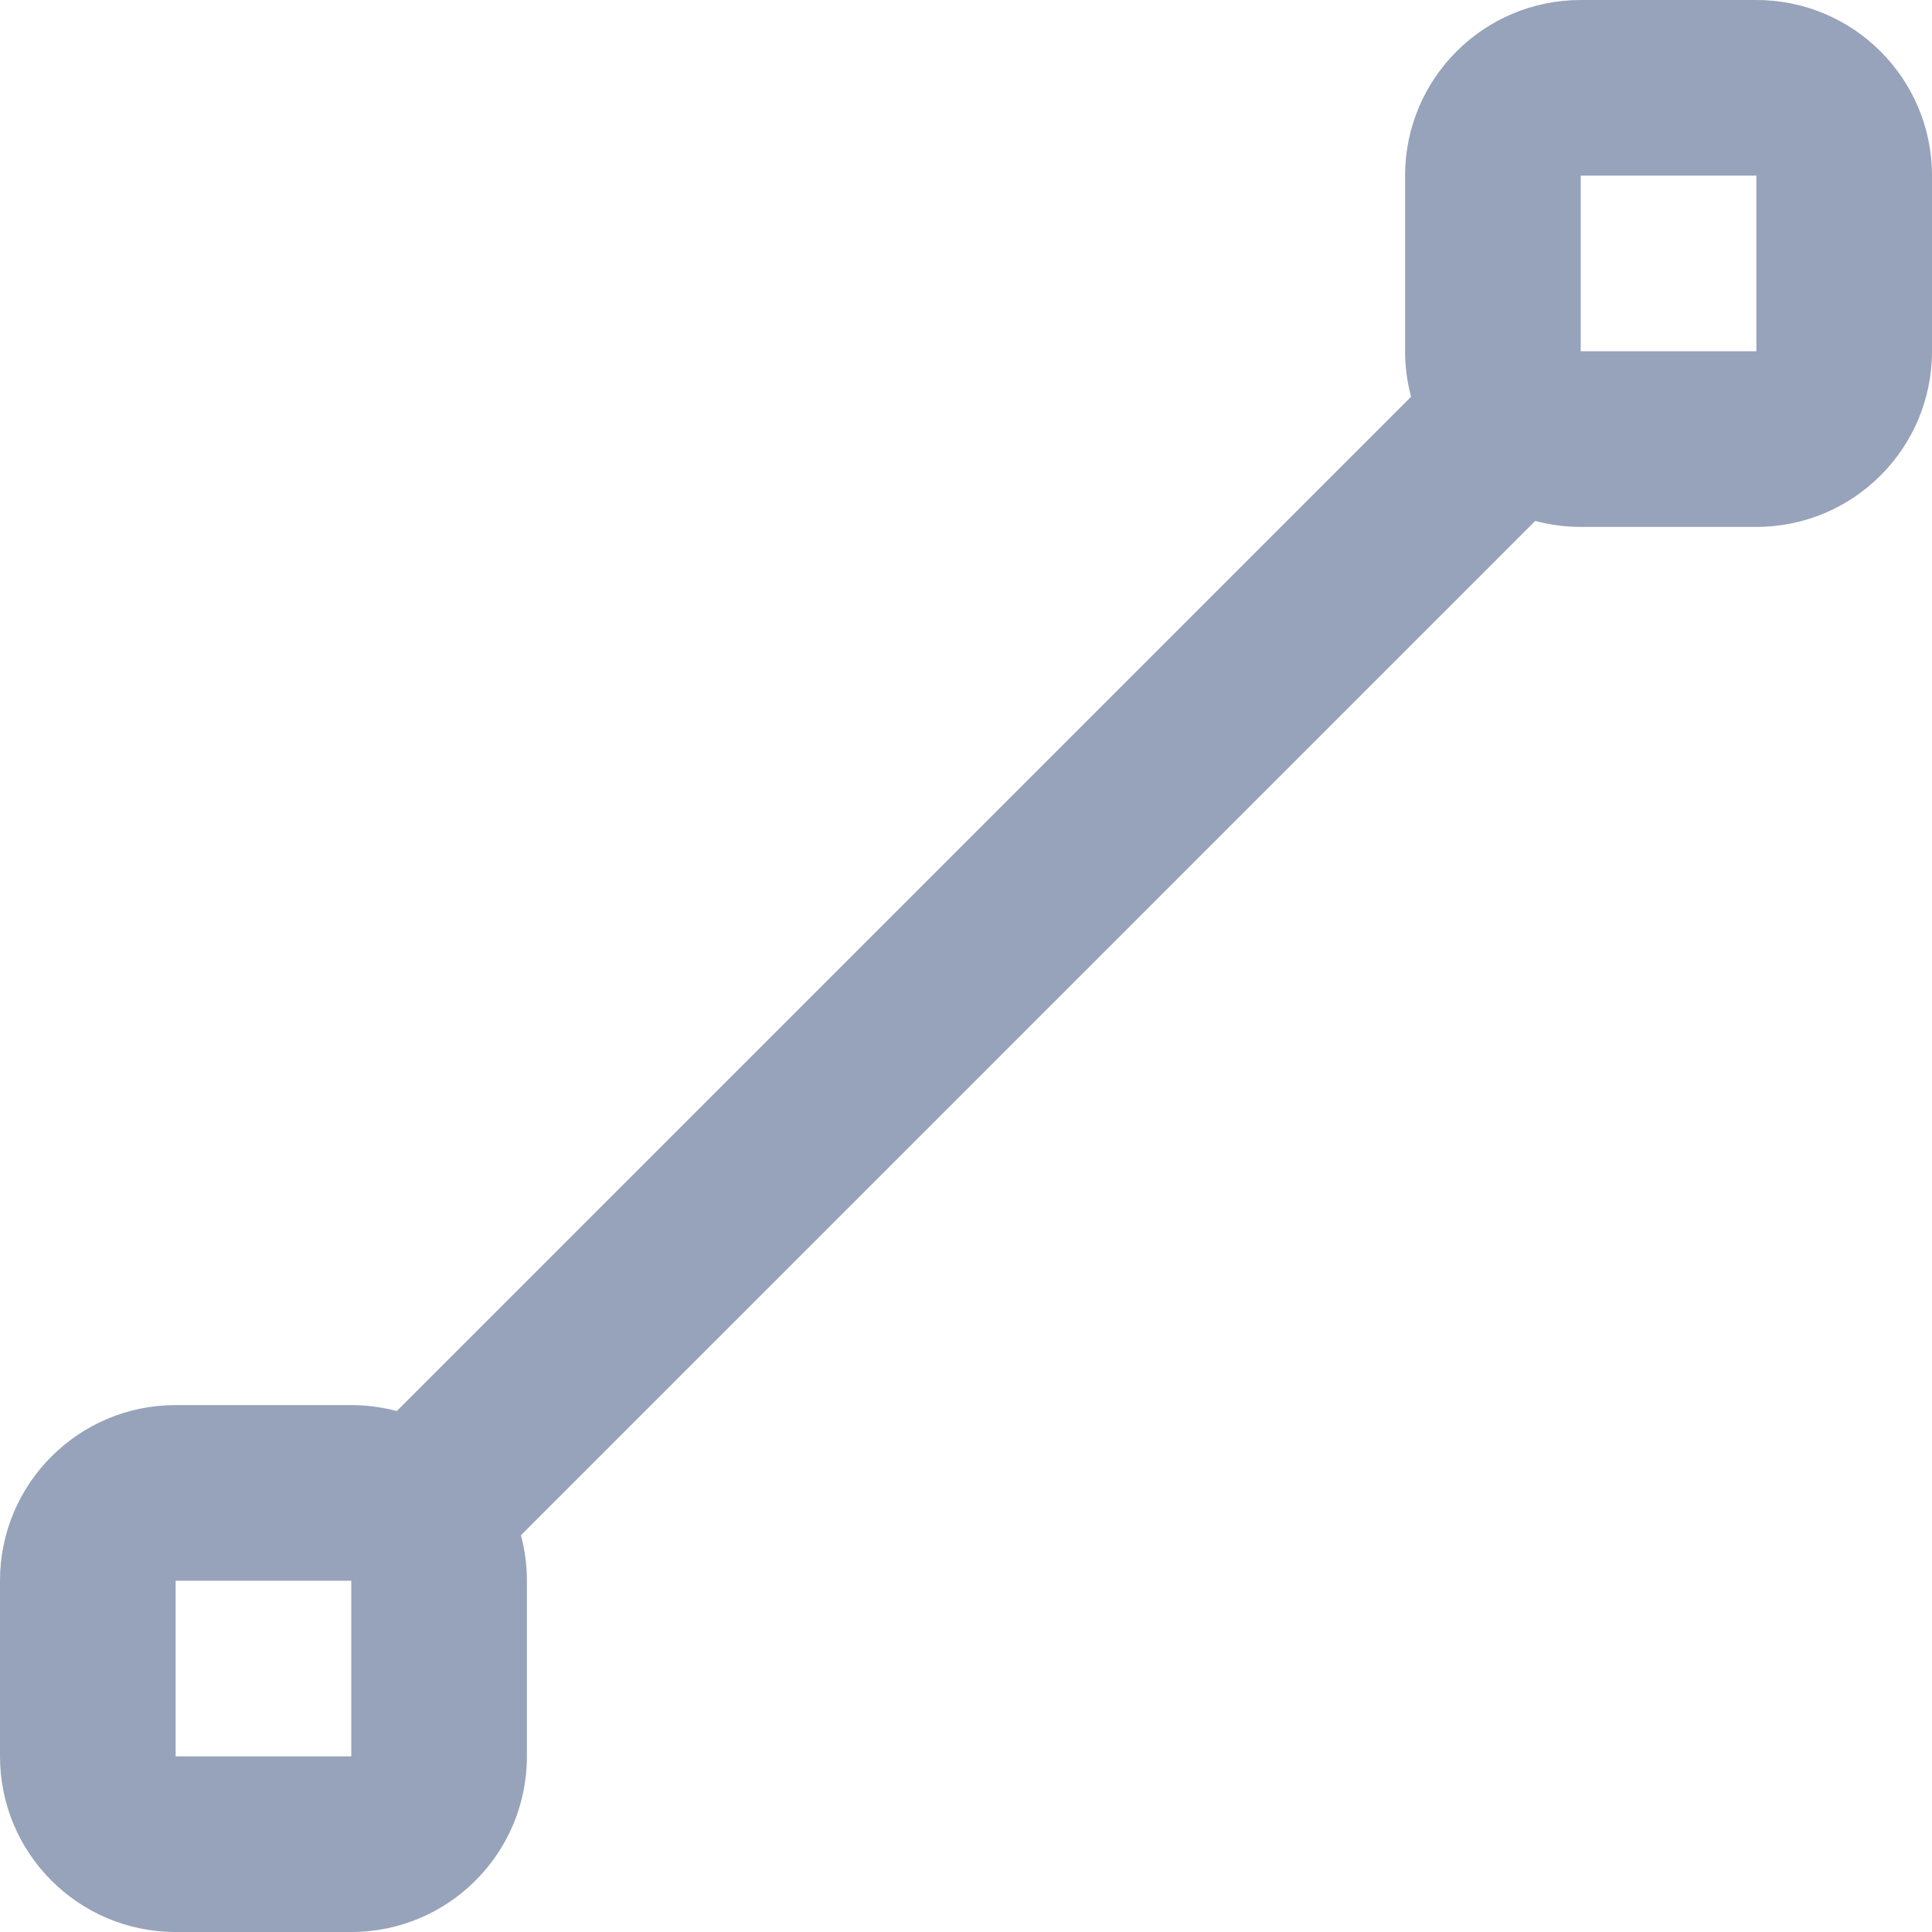 <svg width="22" height="22" viewBox="0 0 22 22" fill="none" xmlns="http://www.w3.org/2000/svg">
<path fill-rule="evenodd" clip-rule="evenodd" d="M16 2C16 0.895 16.895 0 18 0H20C21.105 0 22 0.895 22 2V4C22 5.105 21.105 6 20 6H18C17.821 6 17.647 5.976 17.482 5.932L5.932 17.482C5.976 17.647 6 17.821 6 18V20C6 21.105 5.105 22 4 22H2C0.895 22 0 21.105 0 20V18C0 16.895 0.895 16 2 16H4C4.179 16 4.353 16.024 4.518 16.068L16.068 4.518C16.024 4.353 16 4.179 16 4V2ZM20 2H18V4H20V2ZM4 18H2V20H4V18Z" fill="#97A3BA"/>
</svg>

